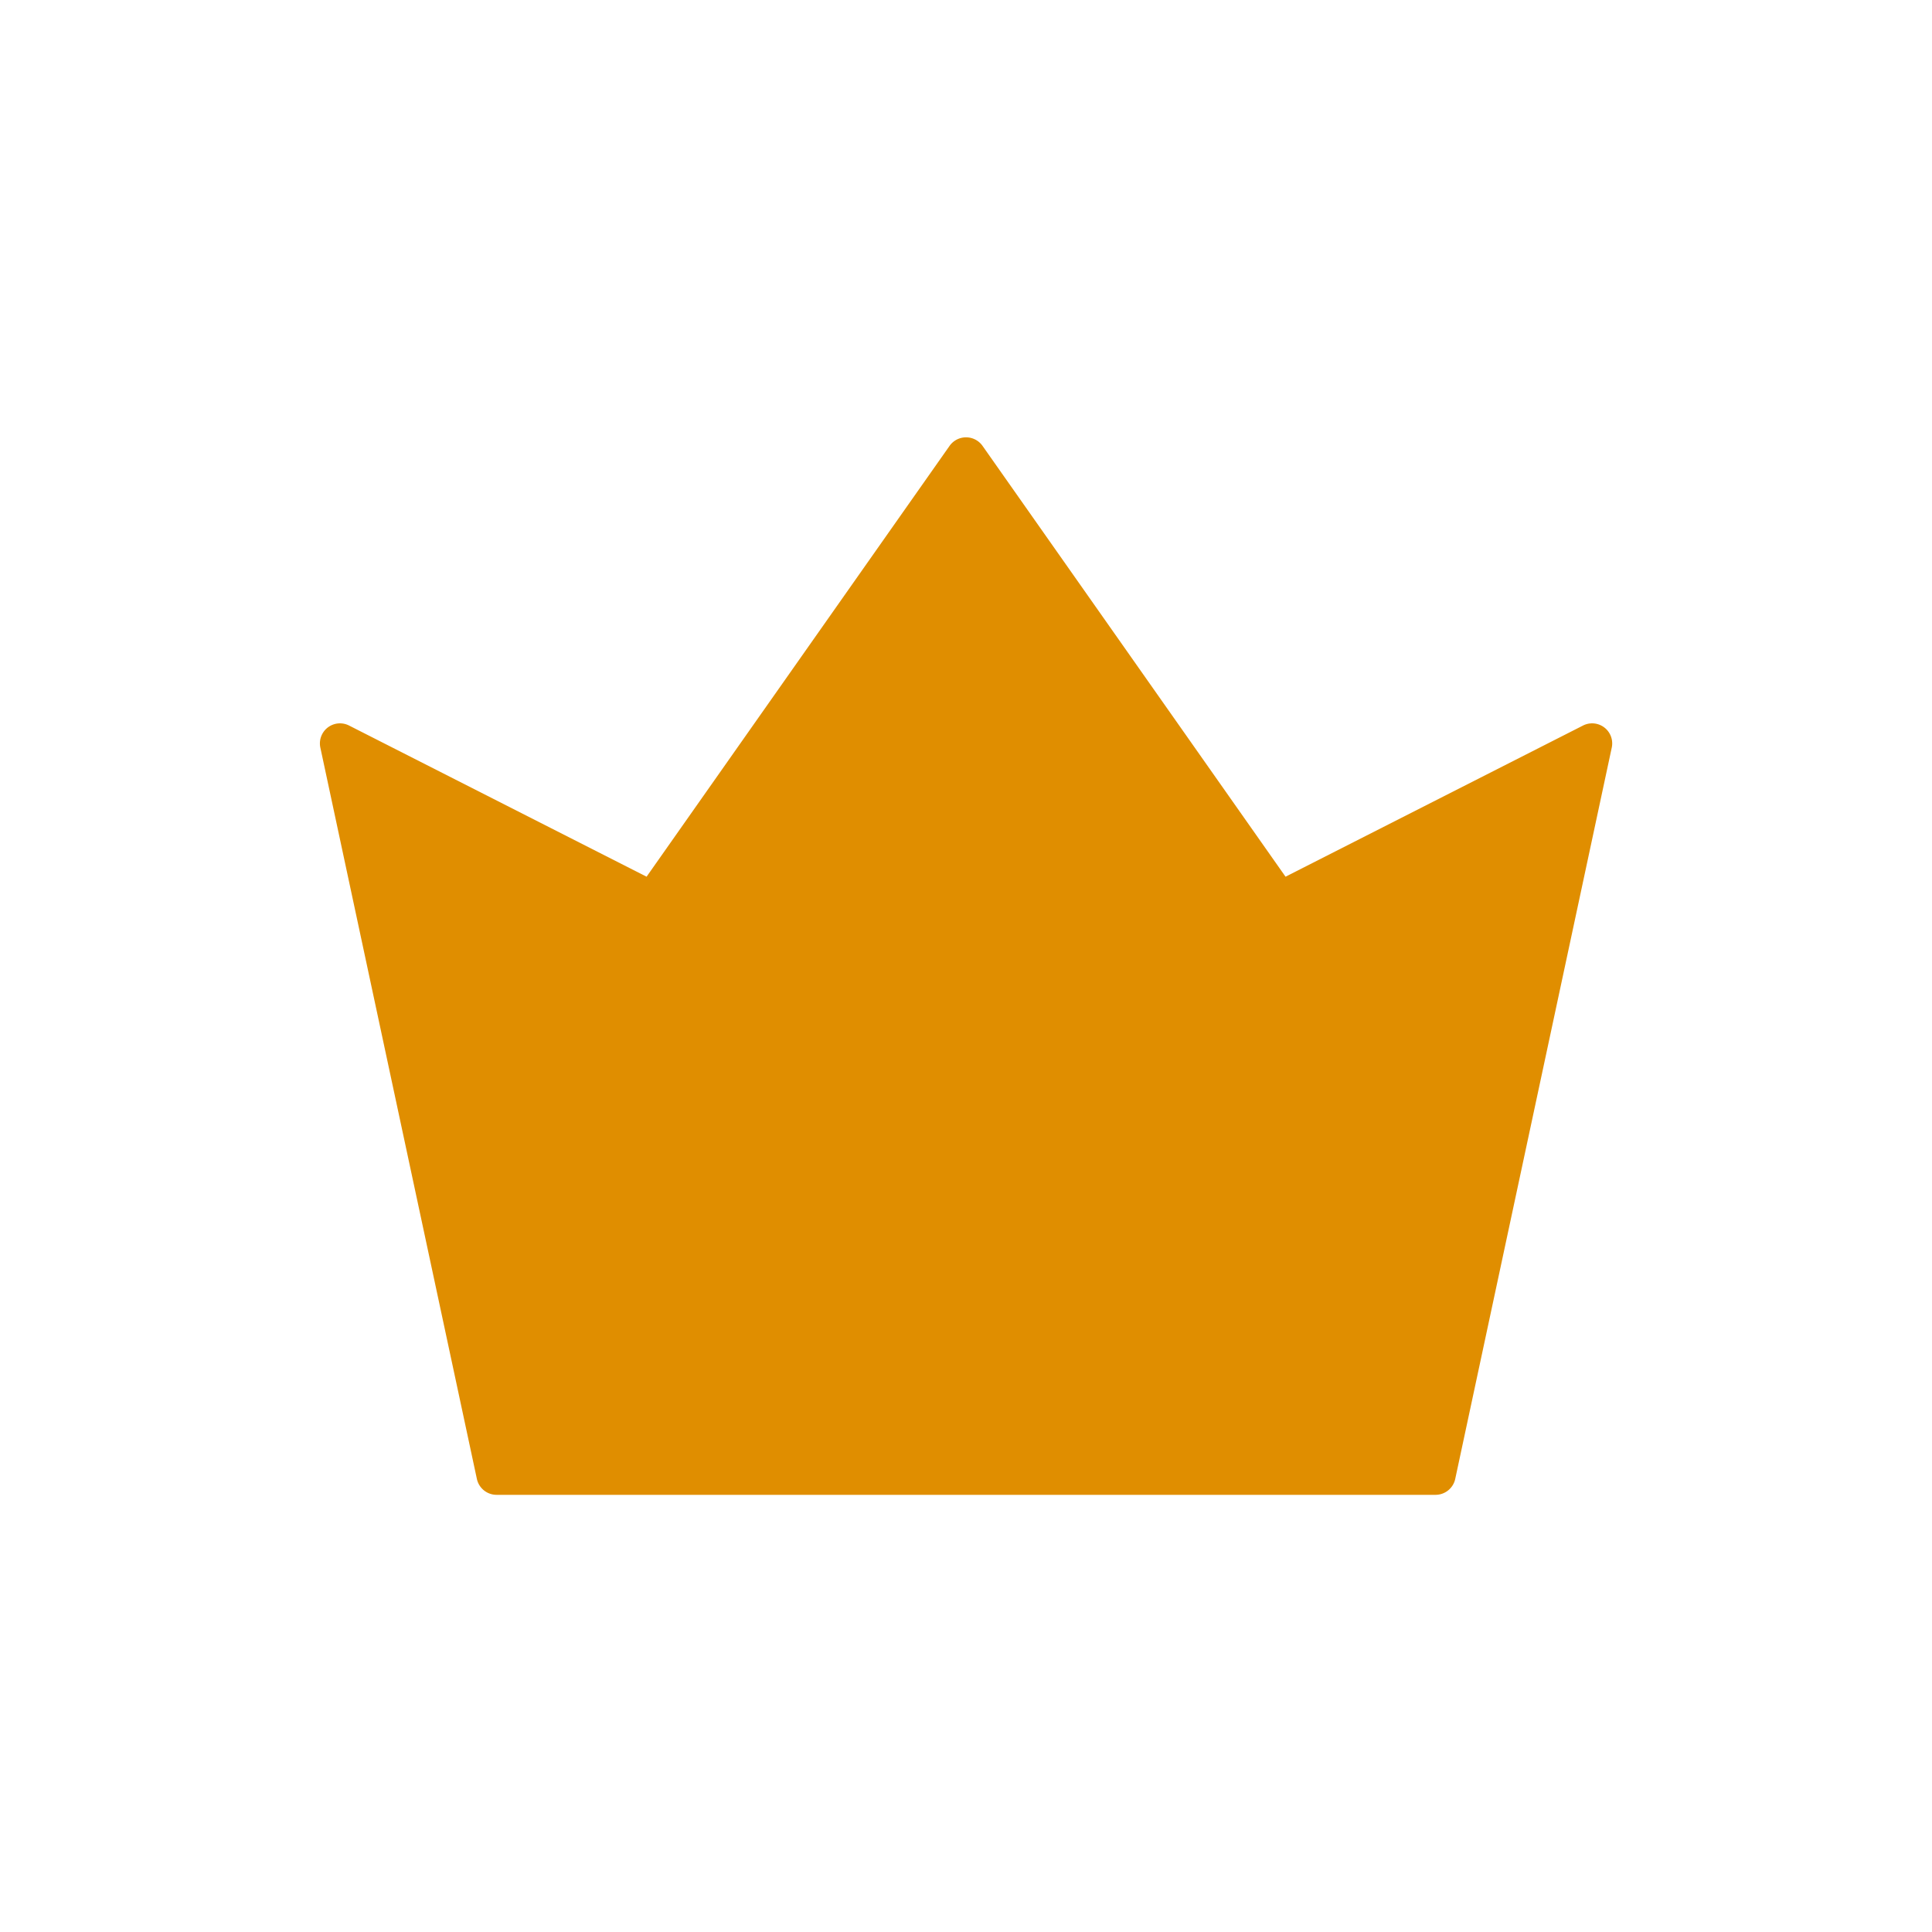 <svg xmlns="http://www.w3.org/2000/svg" width="18" height="18" fill="none"><path fill="#E08E00" d="M9.154 4.154a.188.188 0 0 0-.307 0L6.024 8.168 3.253 6.76a.187.187 0 0 0-.268.207l1.458 6.812a.188.188 0 0 0 .183.148h8.749a.188.188 0 0 0 .183-.148l1.458-6.812a.187.187 0 0 0-.268-.207l-2.771 1.408-2.823-4.014Z"/></svg>